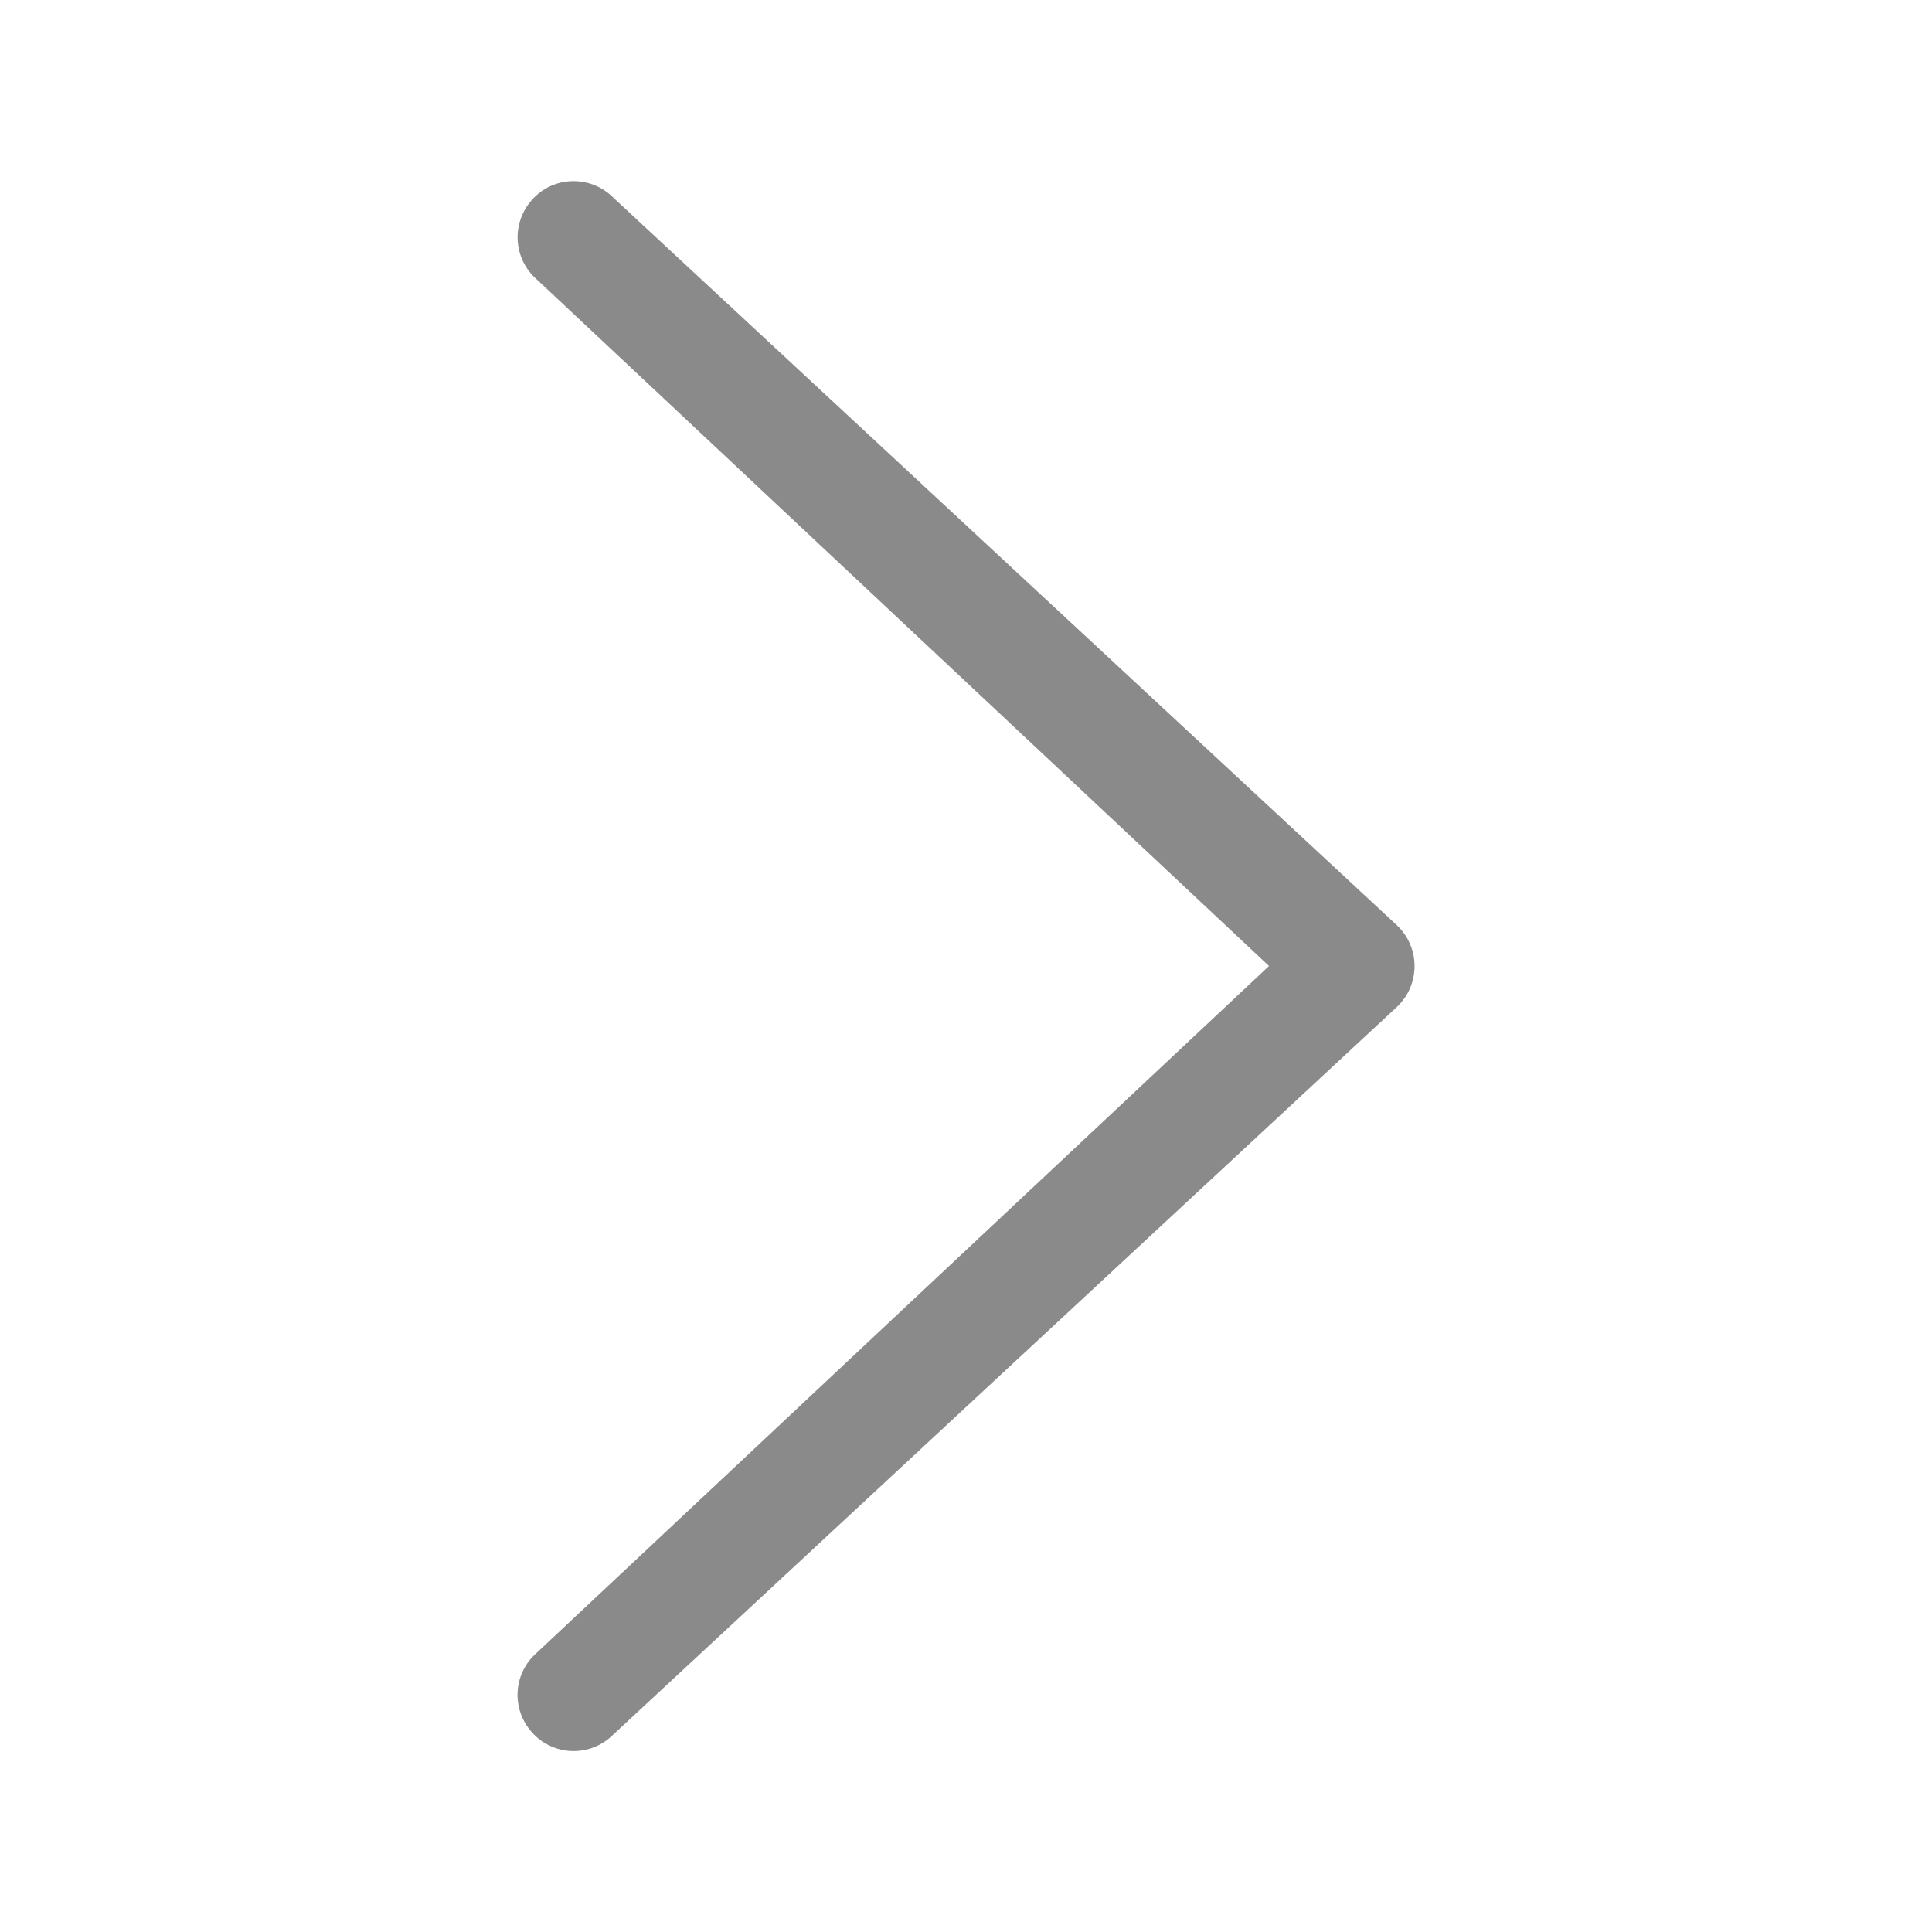 <?xml version="1.0" standalone="no"?><!DOCTYPE svg PUBLIC "-//W3C//DTD SVG 1.1//EN" "http://www.w3.org/Graphics/SVG/1.1/DTD/svg11.dtd"><svg t="1533209429060" class="icon" style="" viewBox="0 0 1024 1024" version="1.1" xmlns="http://www.w3.org/2000/svg" p-id="2208" xmlns:xlink="http://www.w3.org/1999/xlink" width="200" height="200"><defs><style type="text/css"></style></defs><path d="M304 96c7 0 13.9 2.4 19.6 7.4l417 387.2c12.2 11.7 12.2 31.2 0 42.9l-417 387.2c-12.2 10.8-31.1 9.7-41.9-2.8-10.9-12.4-9.6-31.1 2.8-41.9l388.1-364-388.1-363.9c-12.4-10.8-13.6-29.5-2.8-41.9C287.5 99.4 295.8 96 304 96z" p-id="2209" fill="#8a8a8a"></path></svg>